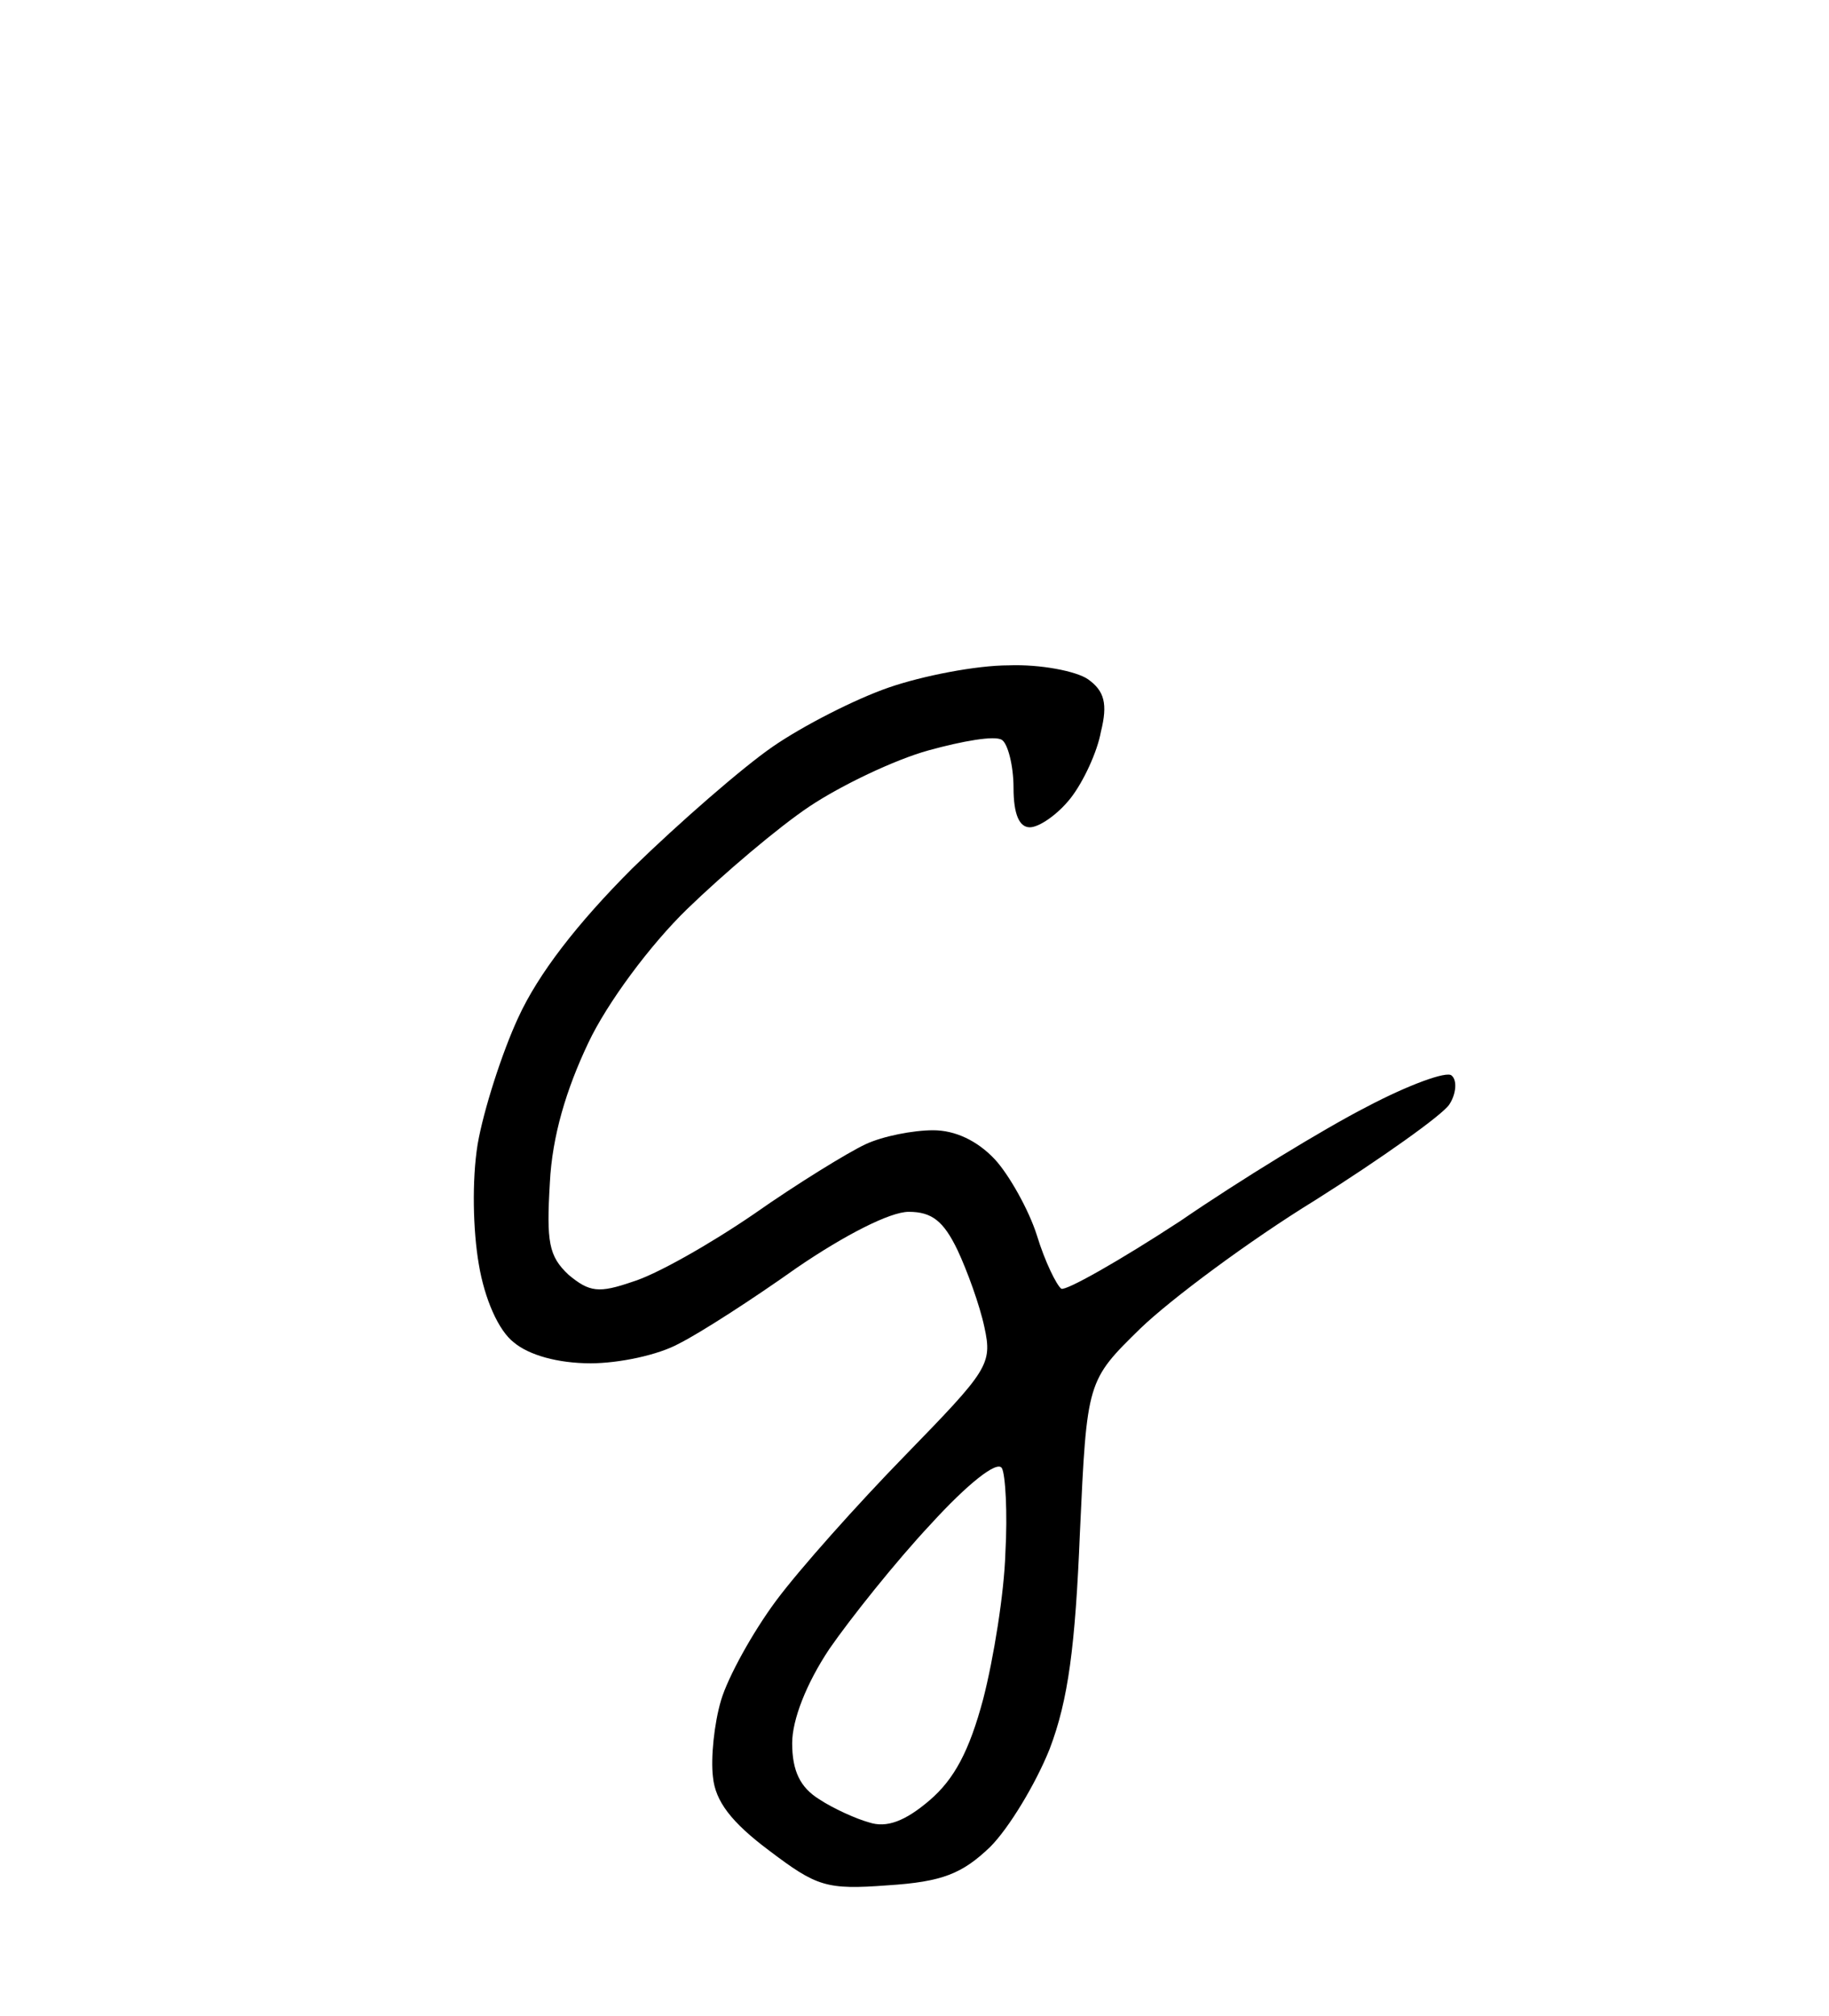 <?xml version="1.0" standalone="no"?>
<!DOCTYPE svg PUBLIC "-//W3C//DTD SVG 20010904//EN"
 "http://www.w3.org/TR/2001/REC-SVG-20010904/DTD/svg10.dtd">
<svg version="1.0" xmlns="http://www.w3.org/2000/svg"
 width="157pt" height="173pt" viewBox="0 0 157 173"
 preserveAspectRatio="xMidYMid meet">
<g transform="translate(0,173) scale(0.1,-0.1)"
fill="#000000" stroke="none">
<path d="M866 1159 c-28 0 -74 -9 -103 -19 -29 -10 -74 -33 -100 -51 -26 -18
-80 -65 -120 -104 -48 -48 -81 -91 -98 -128 -14 -30 -30 -80 -35 -109 -5 -31
-4 -74 1 -103 5 -30 17 -57 30 -67 13 -11 38 -18 66 -18 24 0 58 7 76 17 18 9
63 38 101 65 41 28 80 48 96 48 20 0 30 -8 42 -33 8 -17 19 -47 23 -66 7 -32
3 -37 -68 -110 -41 -42 -91 -98 -111 -125 -20 -27 -41 -65 -47 -85 -6 -20 -9
-50 -7 -66 2 -21 16 -39 48 -63 41 -31 49 -34 102 -30 47 3 64 10 88 33 16 16
39 54 51 84 16 42 22 88 26 186 6 130 6 130 52 175 26 25 93 75 150 110 57 36
109 73 115 82 6 9 7 21 2 25 -4 4 -37 -8 -73 -27 -37 -19 -109 -63 -160 -98
-52 -34 -98 -60 -102 -58 -4 3 -14 23 -21 46 -7 22 -24 52 -36 65 -15 16 -34
25 -53 25 -17 0 -43 -5 -58 -12 -15 -7 -59 -34 -96 -60 -38 -26 -84 -52 -104
-58 -29 -10 -37 -9 -55 6 -17 16 -19 28 -16 79 2 40 14 80 33 120 16 34 53 84
85 115 31 30 78 70 105 88 27 18 73 40 102 48 29 8 57 13 63 9 5 -3 10 -22 10
-41 0 -23 5 -34 14 -34 8 0 24 11 35 25 11 14 23 40 26 57 6 24 3 35 -11 45
-10 7 -41 13 -68 12z m-6 -689 c3 -5 5 -38 3 -73 -1 -34 -10 -90 -19 -125 -12
-45 -25 -69 -46 -87 -21 -18 -37 -24 -52 -19 -11 3 -31 12 -43 20 -16 10 -23
24 -23 48 0 20 12 51 32 81 18 26 57 75 87 107 31 34 57 55 61 48z"/>
</g>
</svg>
